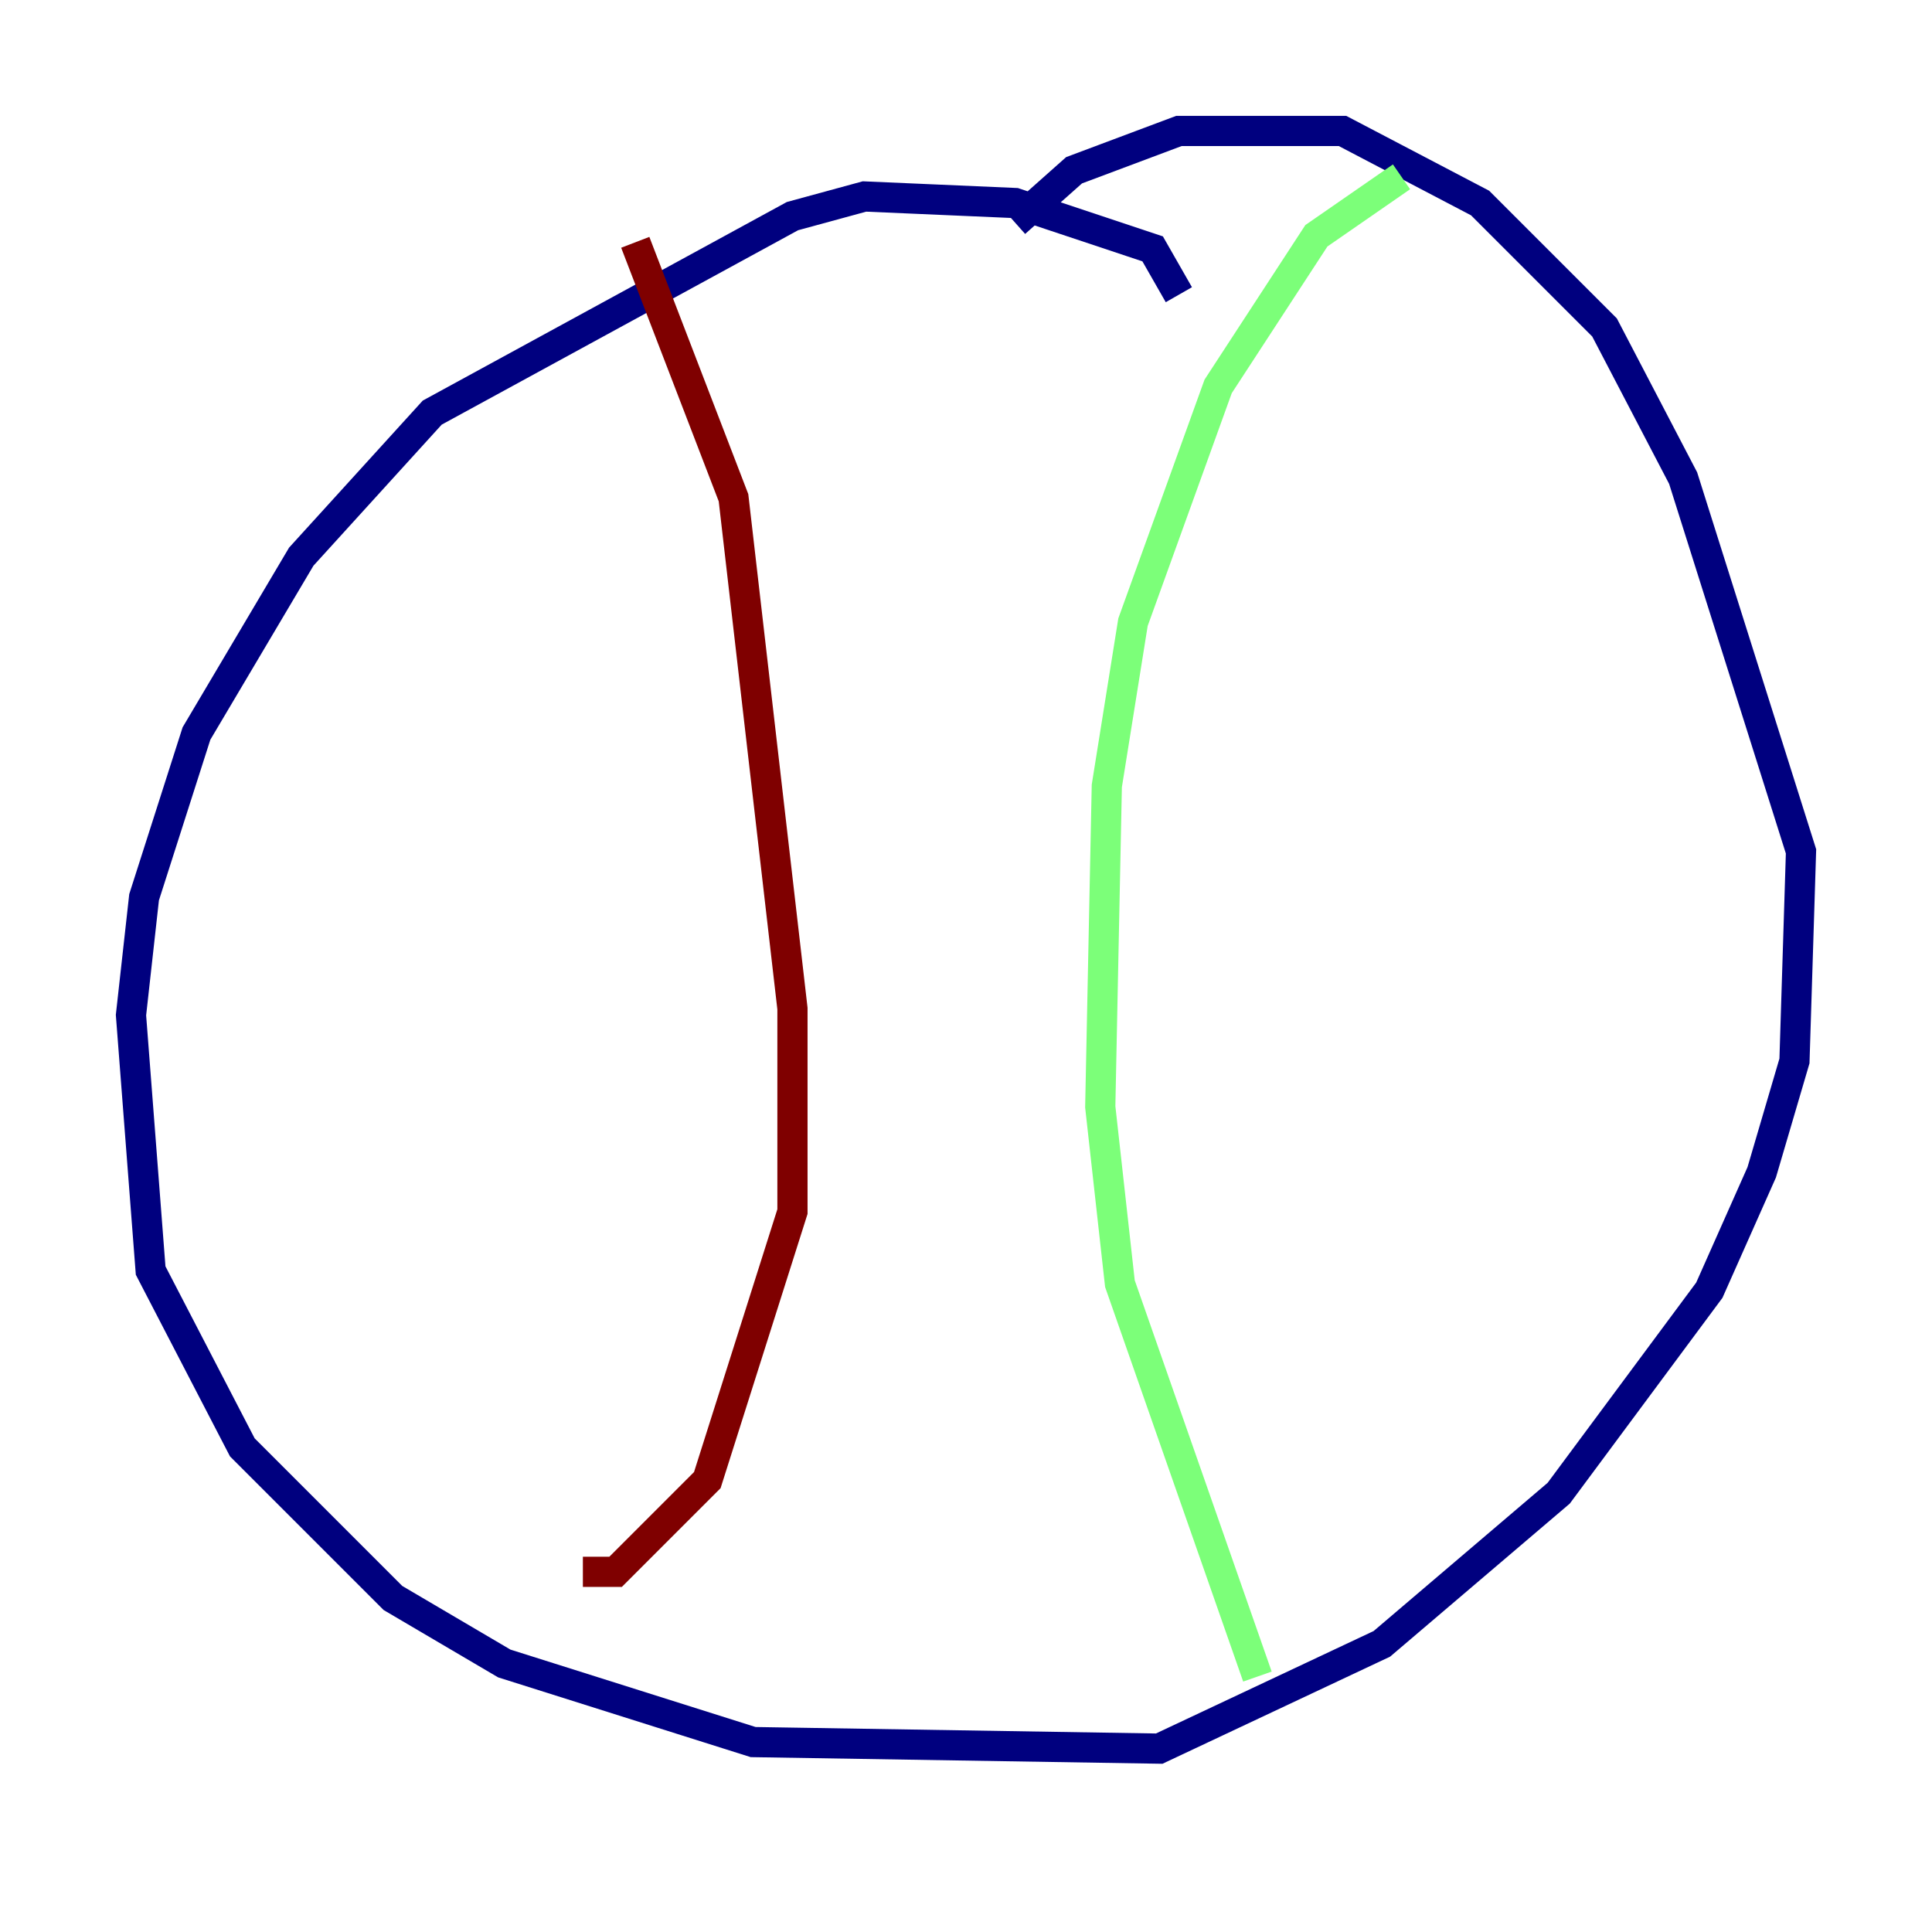 <?xml version="1.0" encoding="utf-8" ?>
<svg baseProfile="tiny" height="128" version="1.2" viewBox="0,0,128,128" width="128" xmlns="http://www.w3.org/2000/svg" xmlns:ev="http://www.w3.org/2001/xml-events" xmlns:xlink="http://www.w3.org/1999/xlink"><defs /><polyline fill="none" points="78.102,19.525 76.366,16.488 67.254,13.451 57.275,13.017 52.502,14.319 28.637,27.336 19.959,36.881 13.017,48.597 9.546,59.444 8.678,67.254 9.98,84.176 16.054,95.891 26.034,105.871 33.41,110.21 49.898,115.417 76.8,115.851 91.552,108.909 103.268,98.929 113.248,85.478 116.719,77.668 118.888,70.291 119.322,56.407 111.512,31.675 106.305,21.695 98.061,13.451 88.949,8.678 78.102,8.678 71.159,11.281 67.254,14.752" stroke="#00007f" stroke-width="2" /><polyline fill="none" points="92.854,11.715 87.214,15.62 80.705,25.6 75.064,41.22 73.329,52.068 72.895,73.329 74.197,85.044 83.308,111.078" stroke="#7cff79" stroke-width="2" /><polyline fill="none" points="42.088,16.054 48.597,32.976 52.502,66.82 52.502,80.271 46.861,98.061 40.786,104.136 38.617,104.136" stroke="#7f0000" stroke-width="2" /></svg>